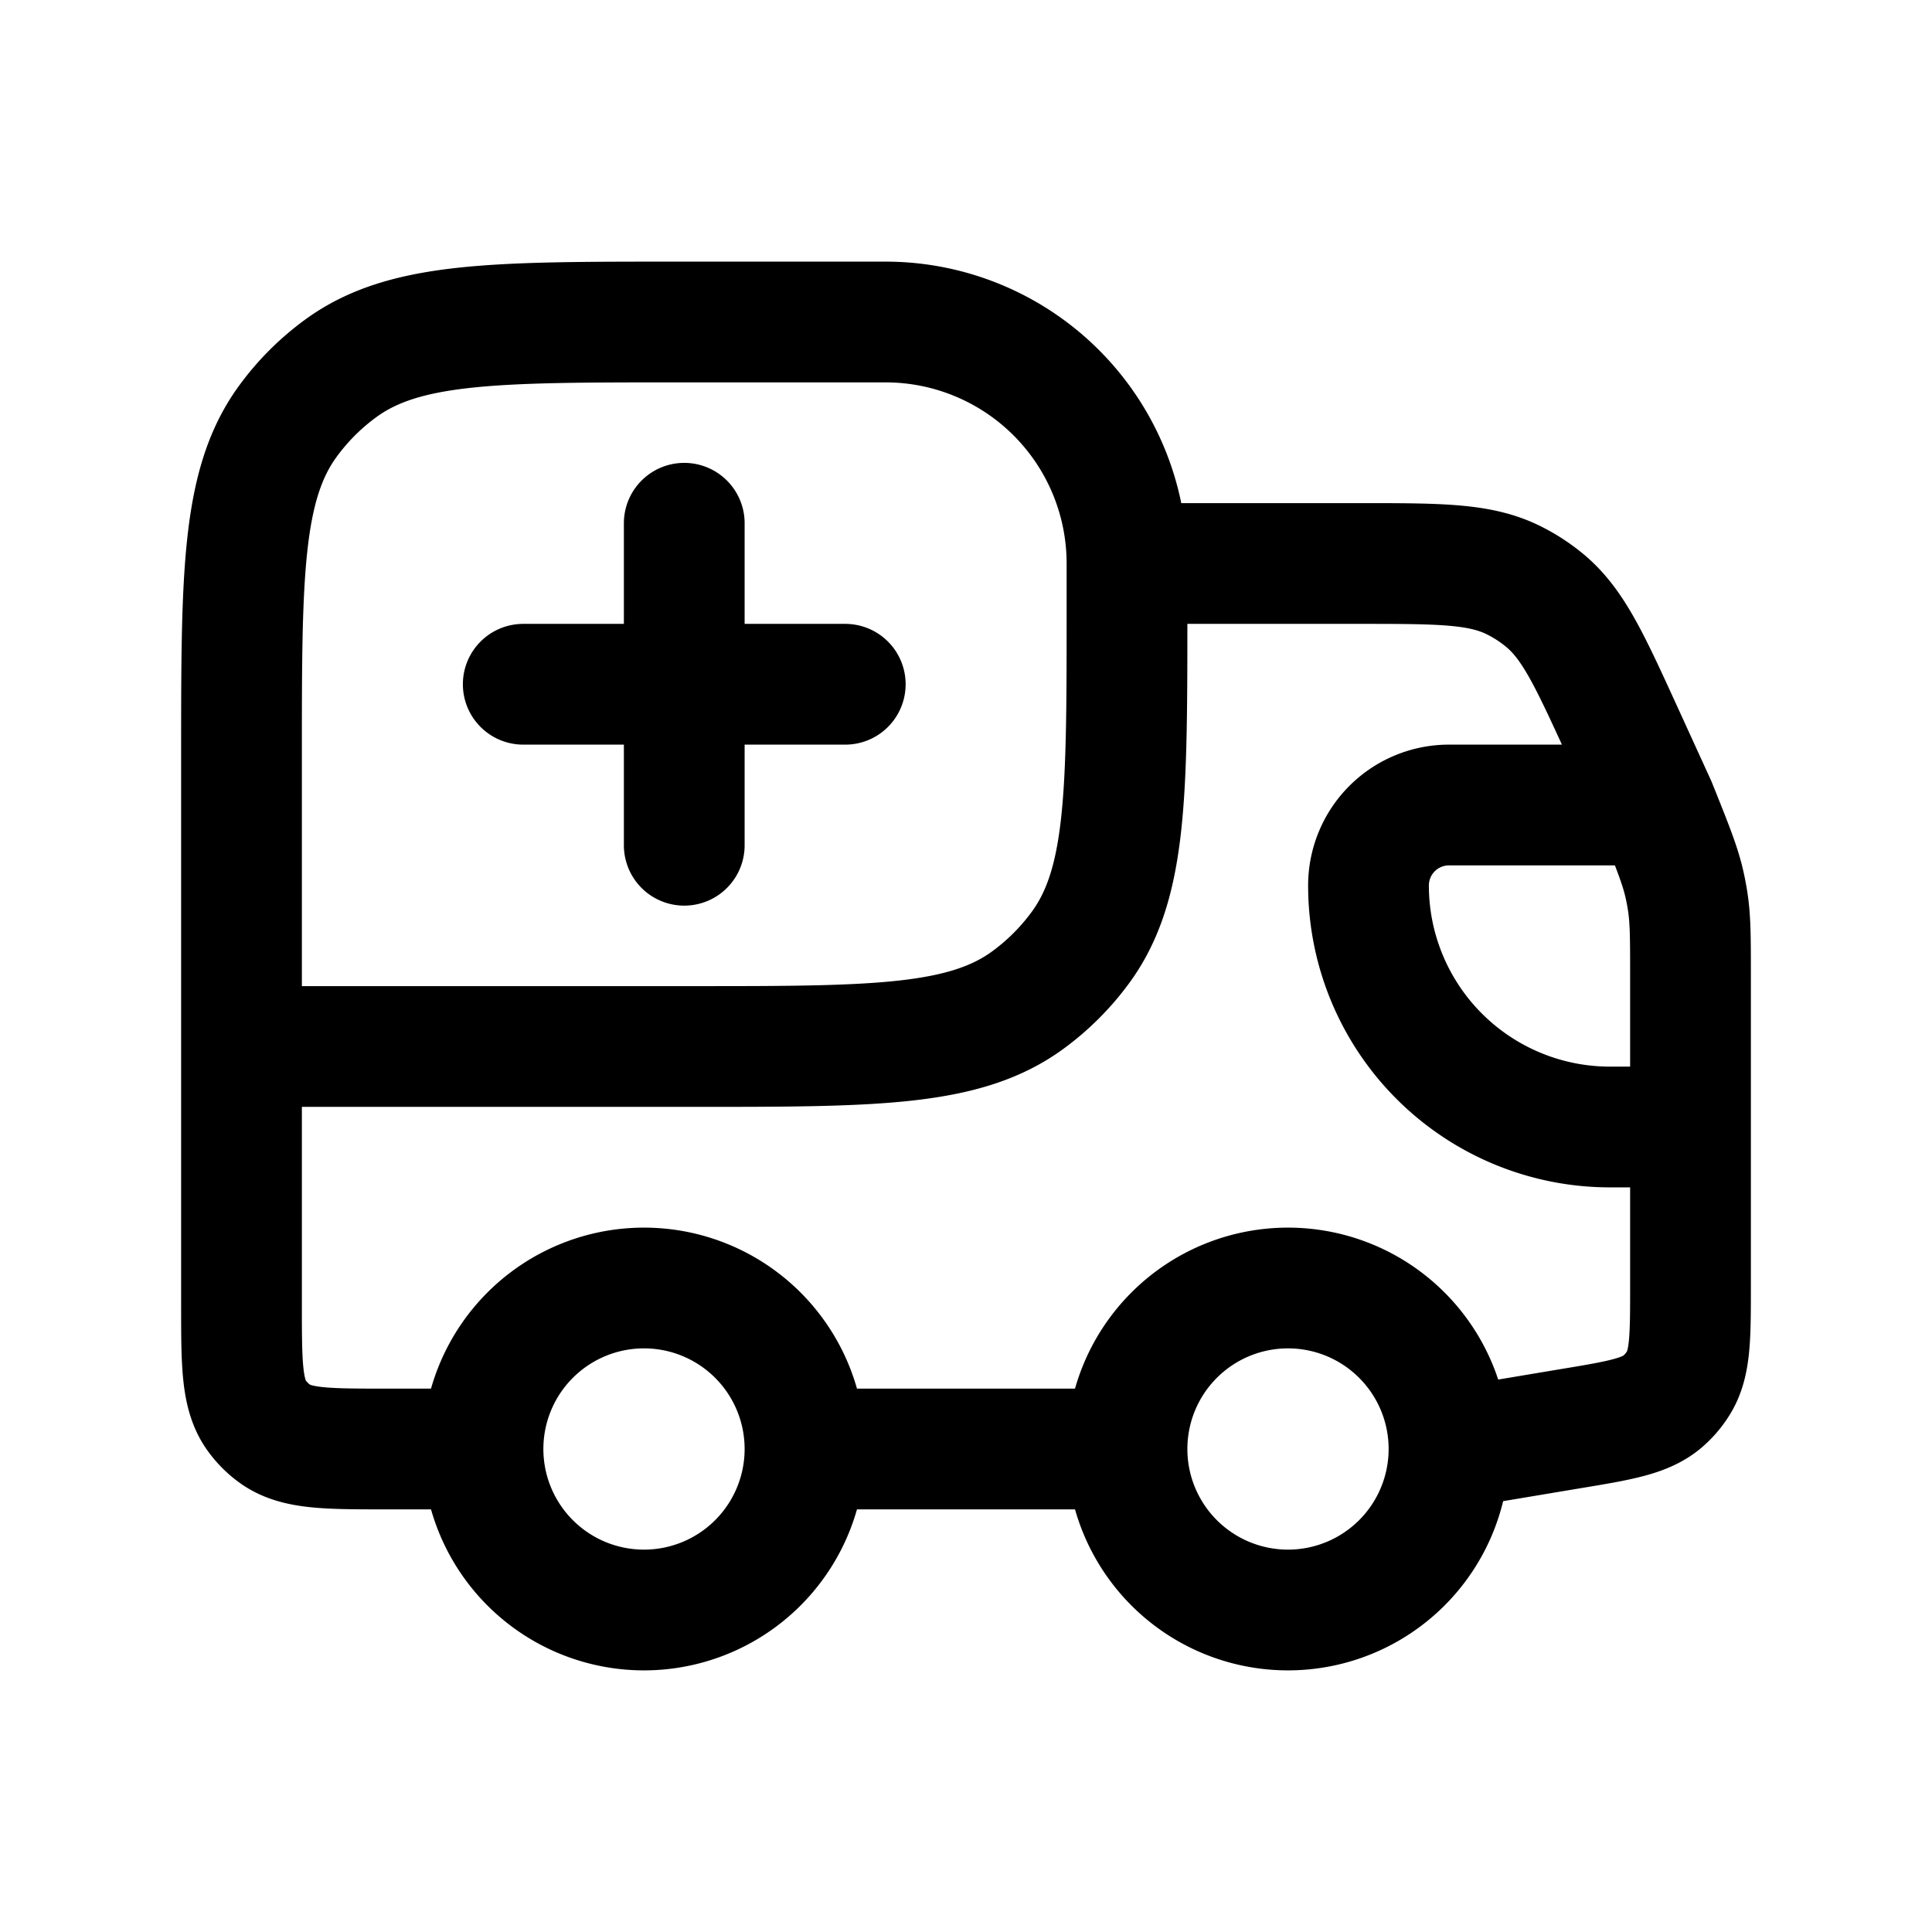 <svg id="ambulance" xmlns="http://www.w3.org/2000/svg" fill="none" viewBox="0 0 24 24">
    <path stroke="currentColor" stroke-linecap="round" stroke-linejoin="round" stroke-width="1.5"
          d="M14 7h2.886c.996 0 1.494 0 1.911.205a2 2 0 0 1 .384.247c.36.294.566.747.98 1.653l.409.895M14 7a3 3 0 0 0-3-3H8.4c-2.25 0-3.375 0-4.163.573a3 3 0 0 0-.664.664C3 6.025 3 7.15 3 9.4V13m11-6v.6c0 2.25 0 3.375-.573 4.163q-.28.384-.664.664C11.975 13 10.85 13 8.6 13H3m0 0v3.2c0 .75 0 1.125.191 1.388a1 1 0 0 0 .221.221C3.675 18 4.05 18 4.8 18H6m15-4v1.975c0 .644 0 .967-.154 1.211q-.075.12-.181.214c-.216.192-.534.245-1.17.35L18 18m3-4v-1.885c0-.46 0-.691-.035-.917a3 3 0 0 0-.043-.224c-.052-.223-.137-.437-.308-.865L20.57 10m.43 4h-1a3 3 0 0 1-3-3v0a1 1 0 0 1 1-1h2.57M10 18a2 2 0 1 1-4 0m4 0a2 2 0 1 0-4 0m4 0h4m4 0a2 2 0 1 1-4 0m4 0a2 2 0 1 0-4 0M8.5 8.5v-2m0 2h2m-2 0h-2m2 0v2"/>
</svg>